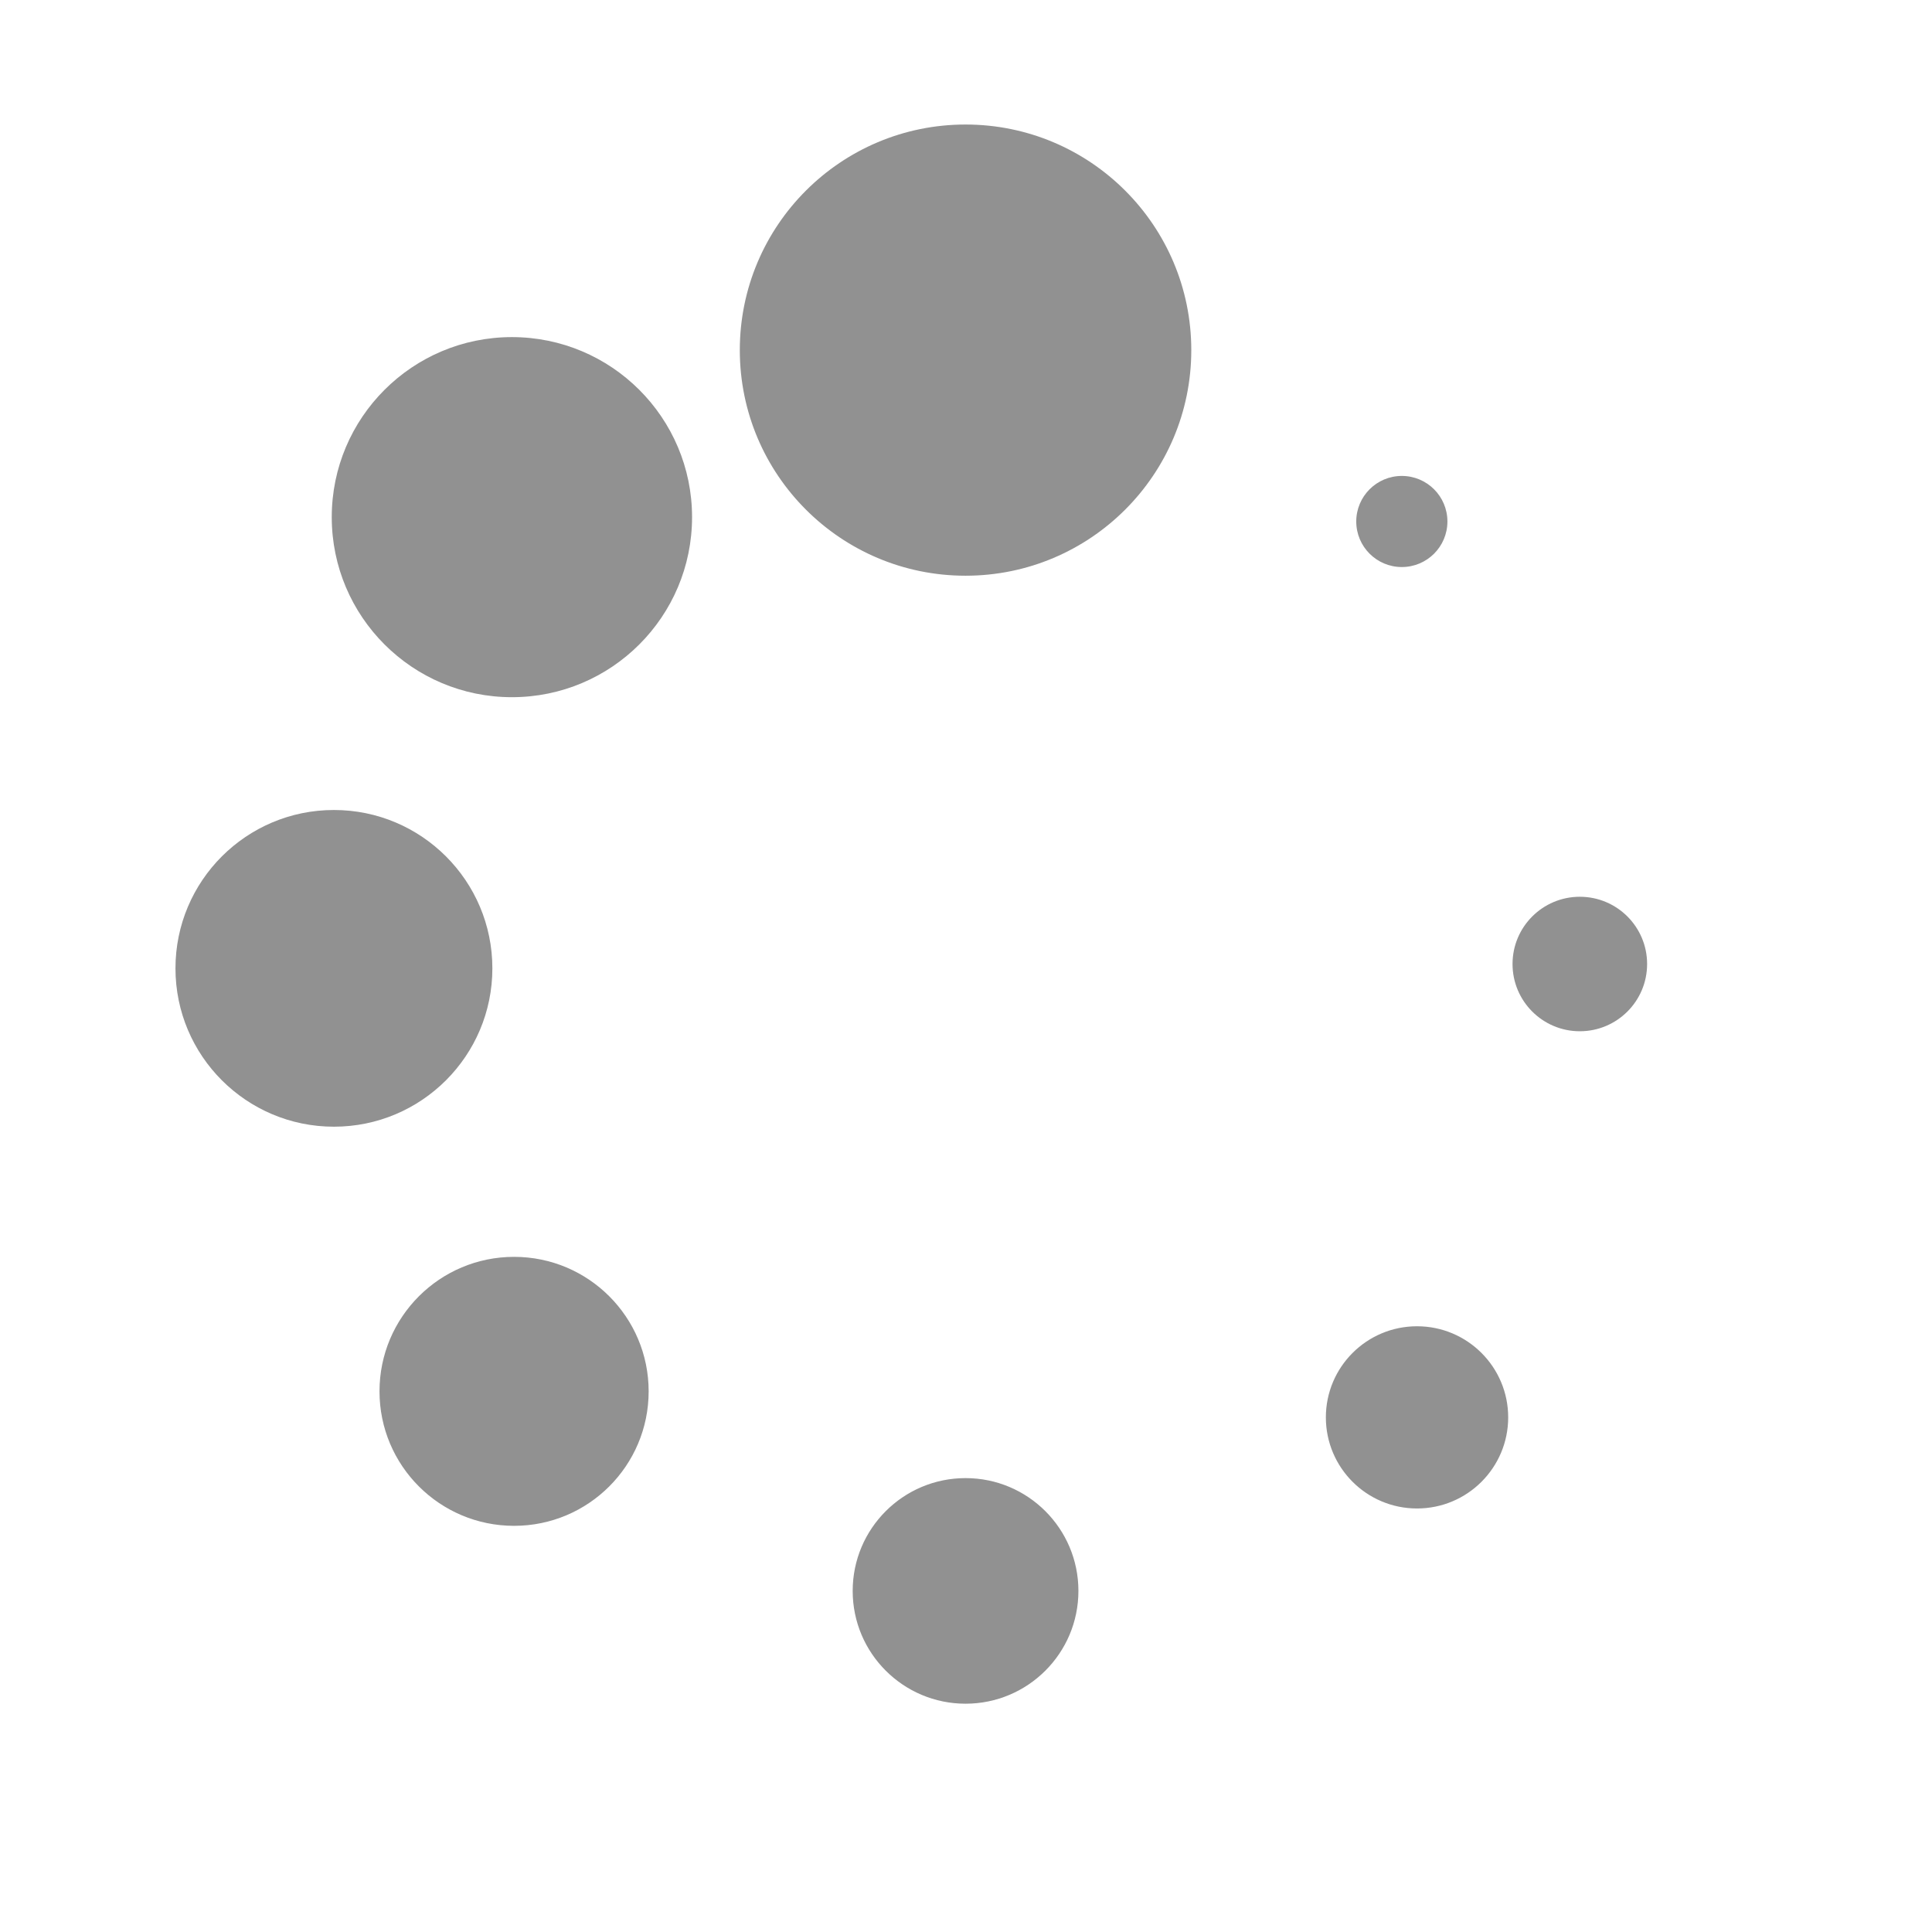 <?xml version="1.0" standalone="no"?><!DOCTYPE svg PUBLIC "-//W3C//DTD SVG 1.1//EN" "http://www.w3.org/Graphics/SVG/1.1/DTD/svg11.dtd"><svg class="icon" width="81px" height="81.00px" viewBox="0 0 1024 1024" version="1.1" xmlns="http://www.w3.org/2000/svg"><path fill="#919191" d="M511.761 783.429c33.04 0 59.823 26.767 59.823 59.785 0 33.019-26.784 59.786-59.823 59.786-33.04 0-59.823-26.767-59.823-59.786 0-33.018 26.784-59.785 59.823-59.785zM272.47 666.157c39.393 0 71.327 31.914 71.327 71.283 0 39.368-31.934 71.283-71.327 71.283s-71.327-31.915-71.327-71.283c0-39.369 31.934-71.283 71.327-71.283z m478.584 36.79c26.686 0 48.319 21.62 48.319 48.29 0 26.668-21.633 48.288-48.319 48.288-26.686 0-48.318-21.62-48.318-48.289s21.632-48.288 48.318-48.288z m-574.07-273.634c46.381 0 83.982 37.577 83.982 83.93 0 46.353-37.6 83.93-83.983 83.93-46.382 0-83.982-37.577-83.982-83.93 0-46.353 37.6-83.93 83.982-83.93z m660.353 45.99c19.697 0 35.664 15.956 35.664 35.64 0 19.685-15.967 35.642-35.664 35.642-19.696 0-35.663-15.957-35.663-35.641 0-19.685 15.967-35.642 35.663-35.642zM271.32 178.672c52.735 0 95.486 42.724 95.486 95.427 0 52.703-42.75 95.427-95.486 95.427-52.736 0-95.487-42.724-95.487-95.427 0-52.703 42.75-95.427 95.487-95.427zM511.76 66c66.079 0 119.646 53.534 119.646 119.571 0 66.038-53.567 119.572-119.646 119.572-66.079 0-119.646-53.534-119.646-119.572C392.115 119.534 445.682 66 511.761 66zM743 252.255c13.343 0 24.16 10.81 24.16 24.145 0 13.334-10.817 24.144-24.16 24.144s-24.16-10.81-24.16-24.144c0-13.335 10.817-24.145 24.16-24.145z"  /></svg>